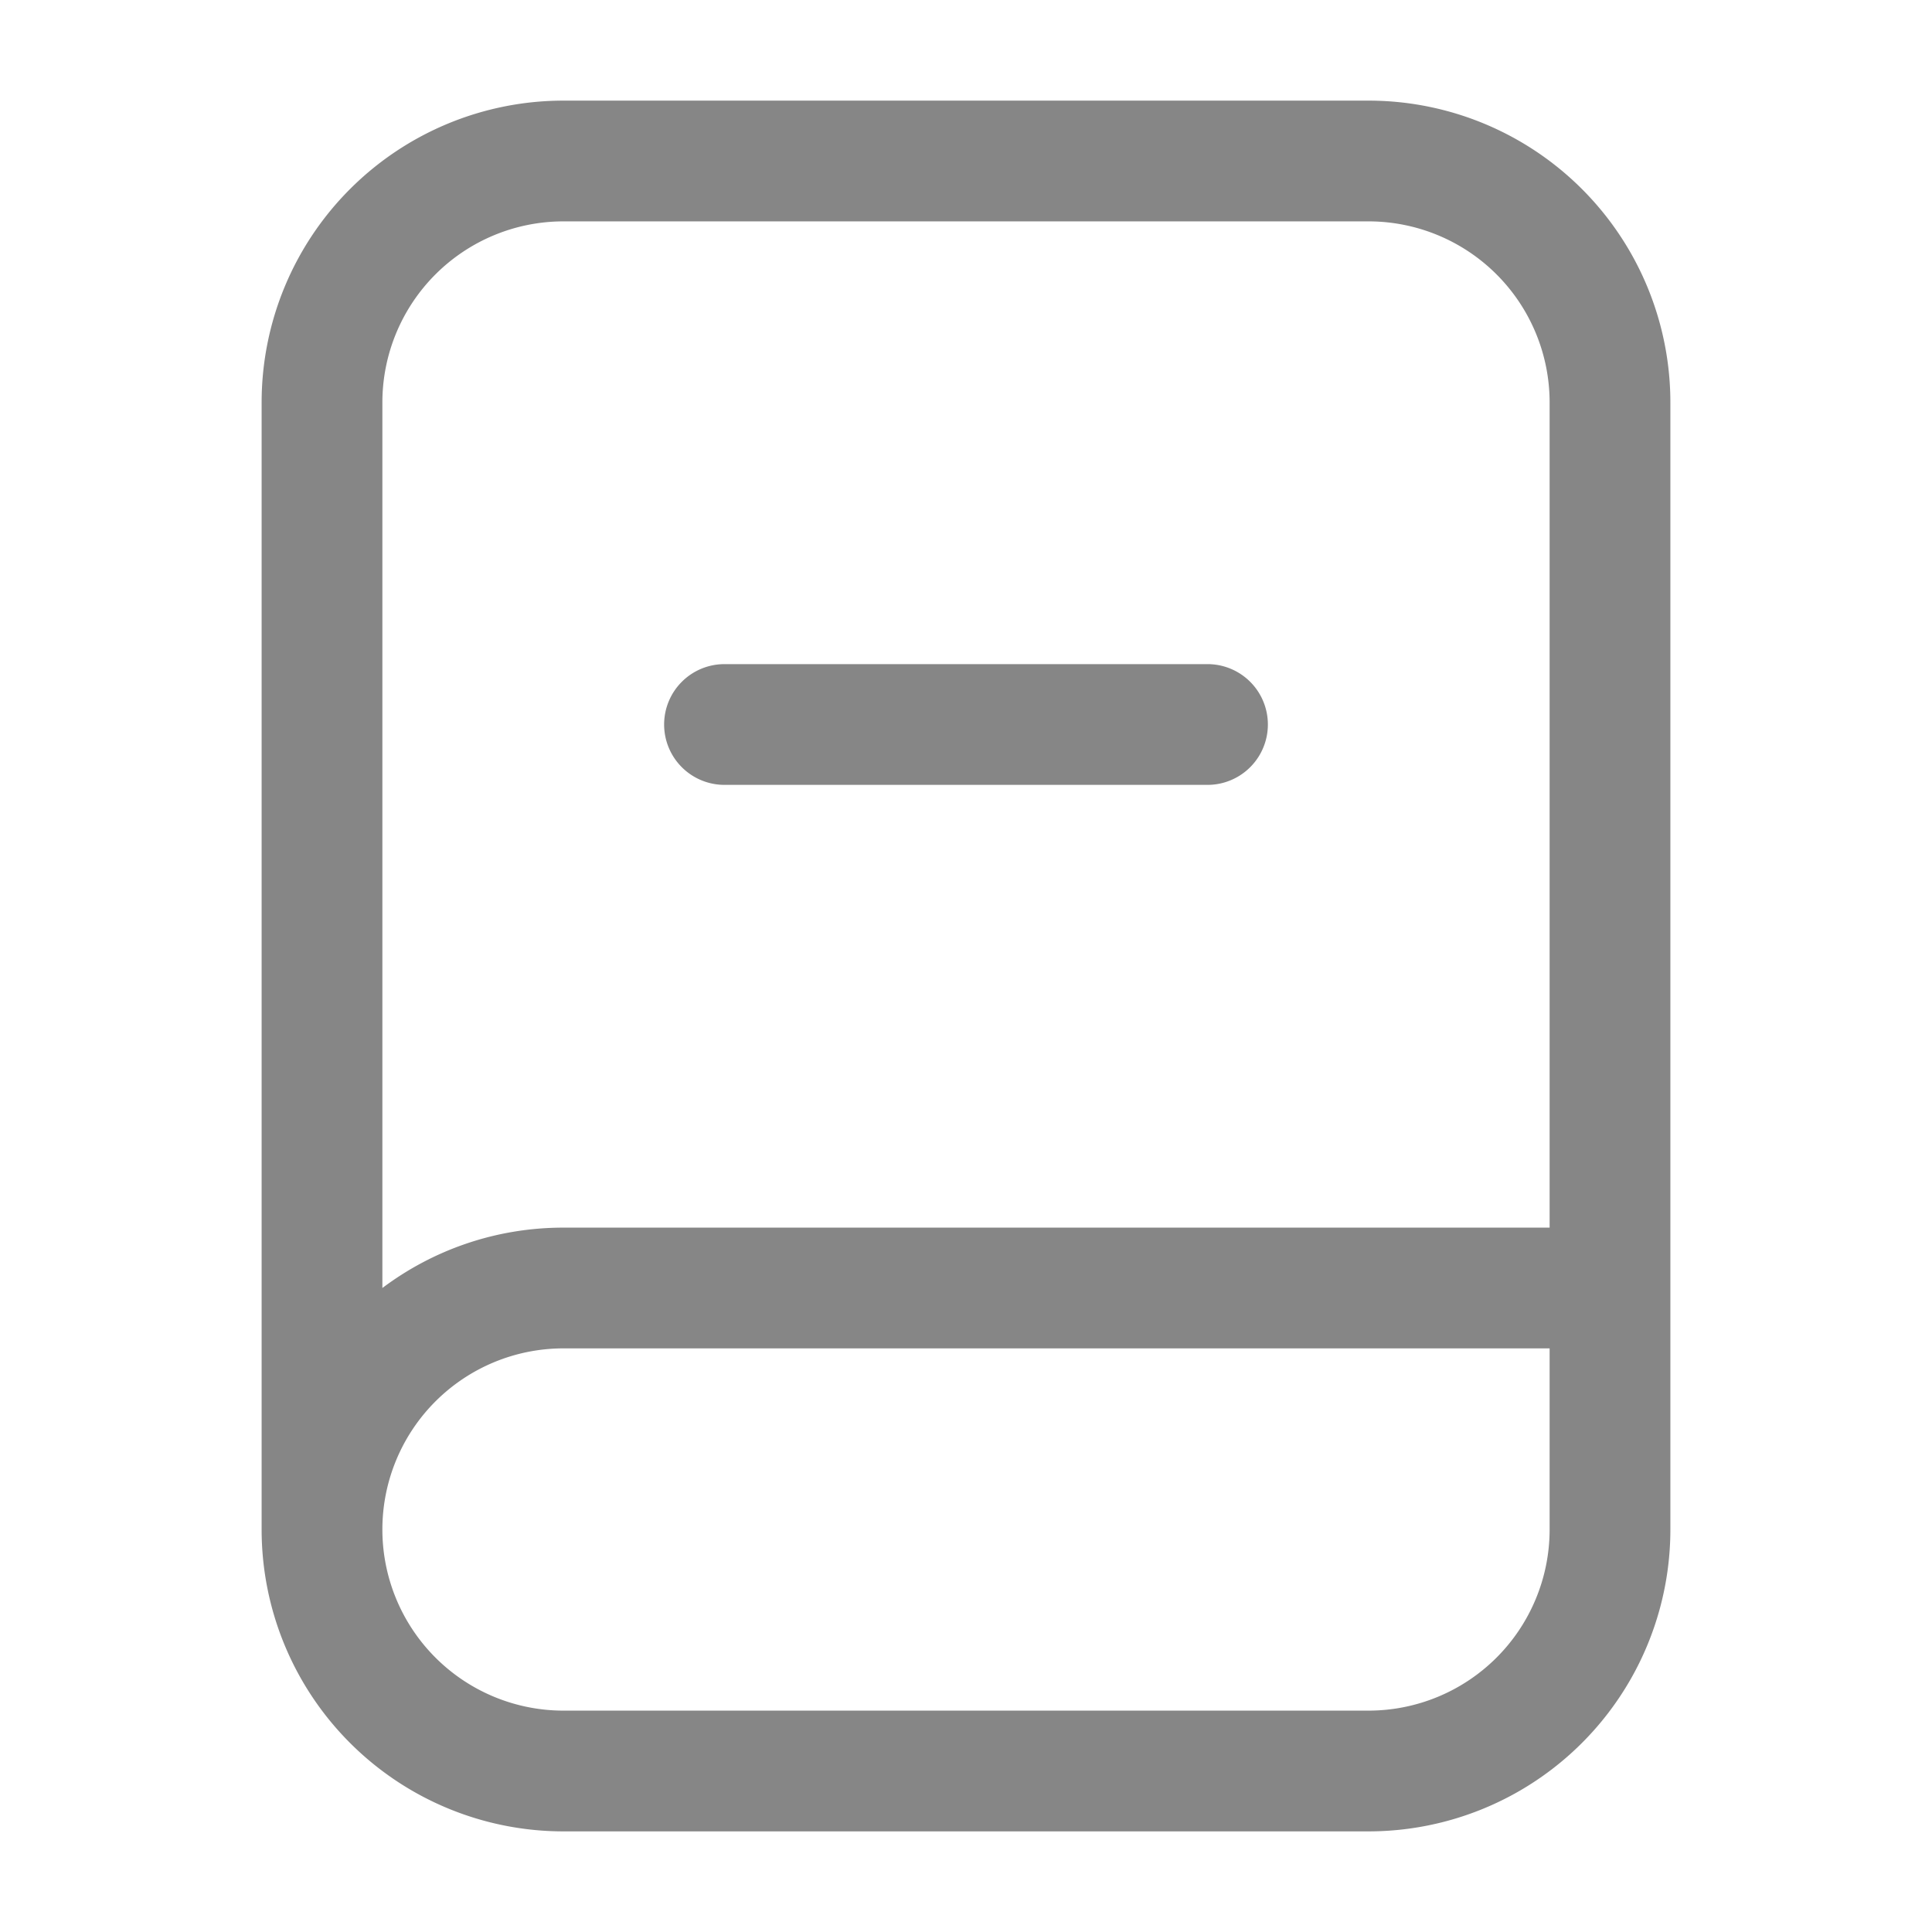 <svg width="24" height="24" fill="none" xmlns="http://www.w3.org/2000/svg">
    <path fill-rule="evenodd" clip-rule="evenodd" d="M3.25 5A3.75 3.75 0 0 1 7 1.25h10A3.75 3.75 0 0 1 20.75 5v14A3.75 3.75 0 0 1 17 22.75H7A3.75 3.75 0 0 1 3.25 19V5Zm1.5 14A2.25 2.25 0 0 0 7 21.25h10A2.25 2.25 0 0 0 19.25 19v-2.25H7A2.25 2.25 0 0 0 4.75 19Zm14.5-3.75H7c-.844 0-1.623.279-2.25.75V5A2.25 2.25 0 0 1 7 2.75h10A2.25 2.25 0 0 1 19.25 5v10.25ZM8.25 9A.75.75 0 0 1 9 8.25h6a.75.75 0 0 1 0 1.5H9A.75.75 0 0 1 8.25 9Z" fill="#868686"/>
</svg>
